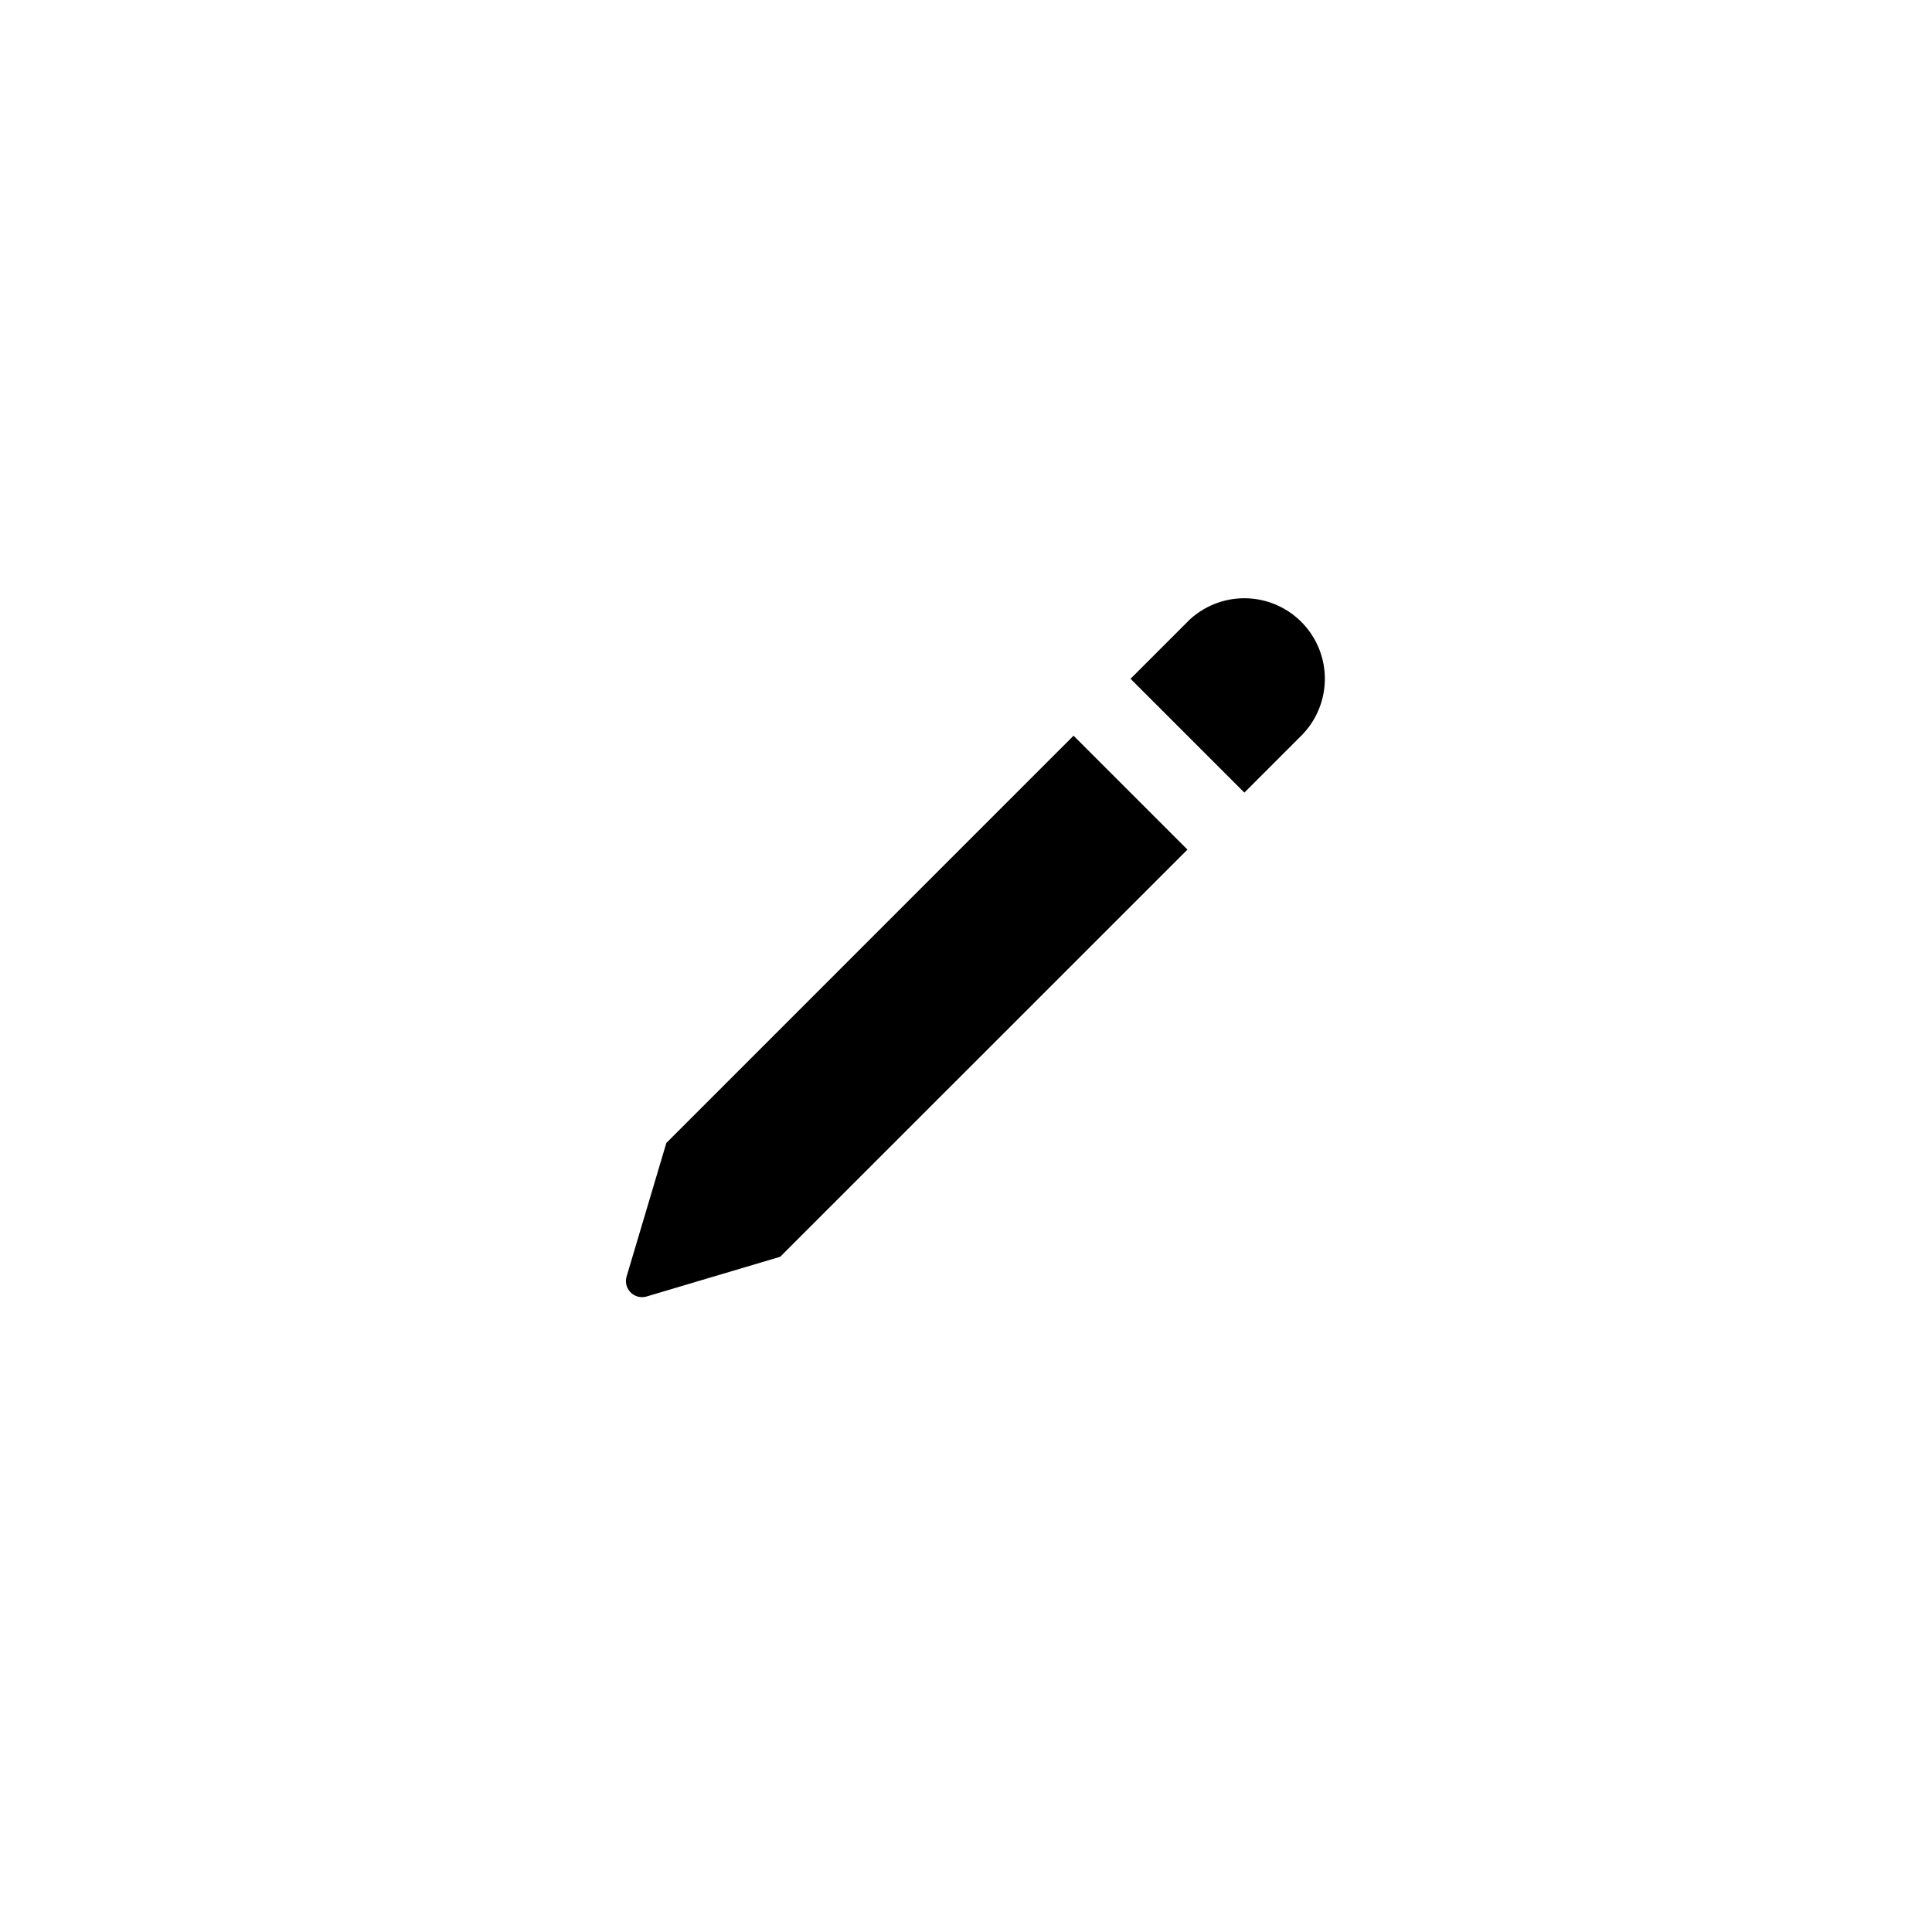 <svg xmlns="http://www.w3.org/2000/svg" viewBox="0 0 24 24">
  <path fill="black" fill-rule="evenodd" d="M14.75 7.725a1 1 0 111.415 1.414l-.707.707-1.414-1.414.707-.707zm-6.472 6.473l5.058-5.059 1.415 1.415-5.059 5.058-1.658.493a.2.2 0 01-.25-.248l.494-1.66z" clip-rule="evenodd"/>
</svg>
